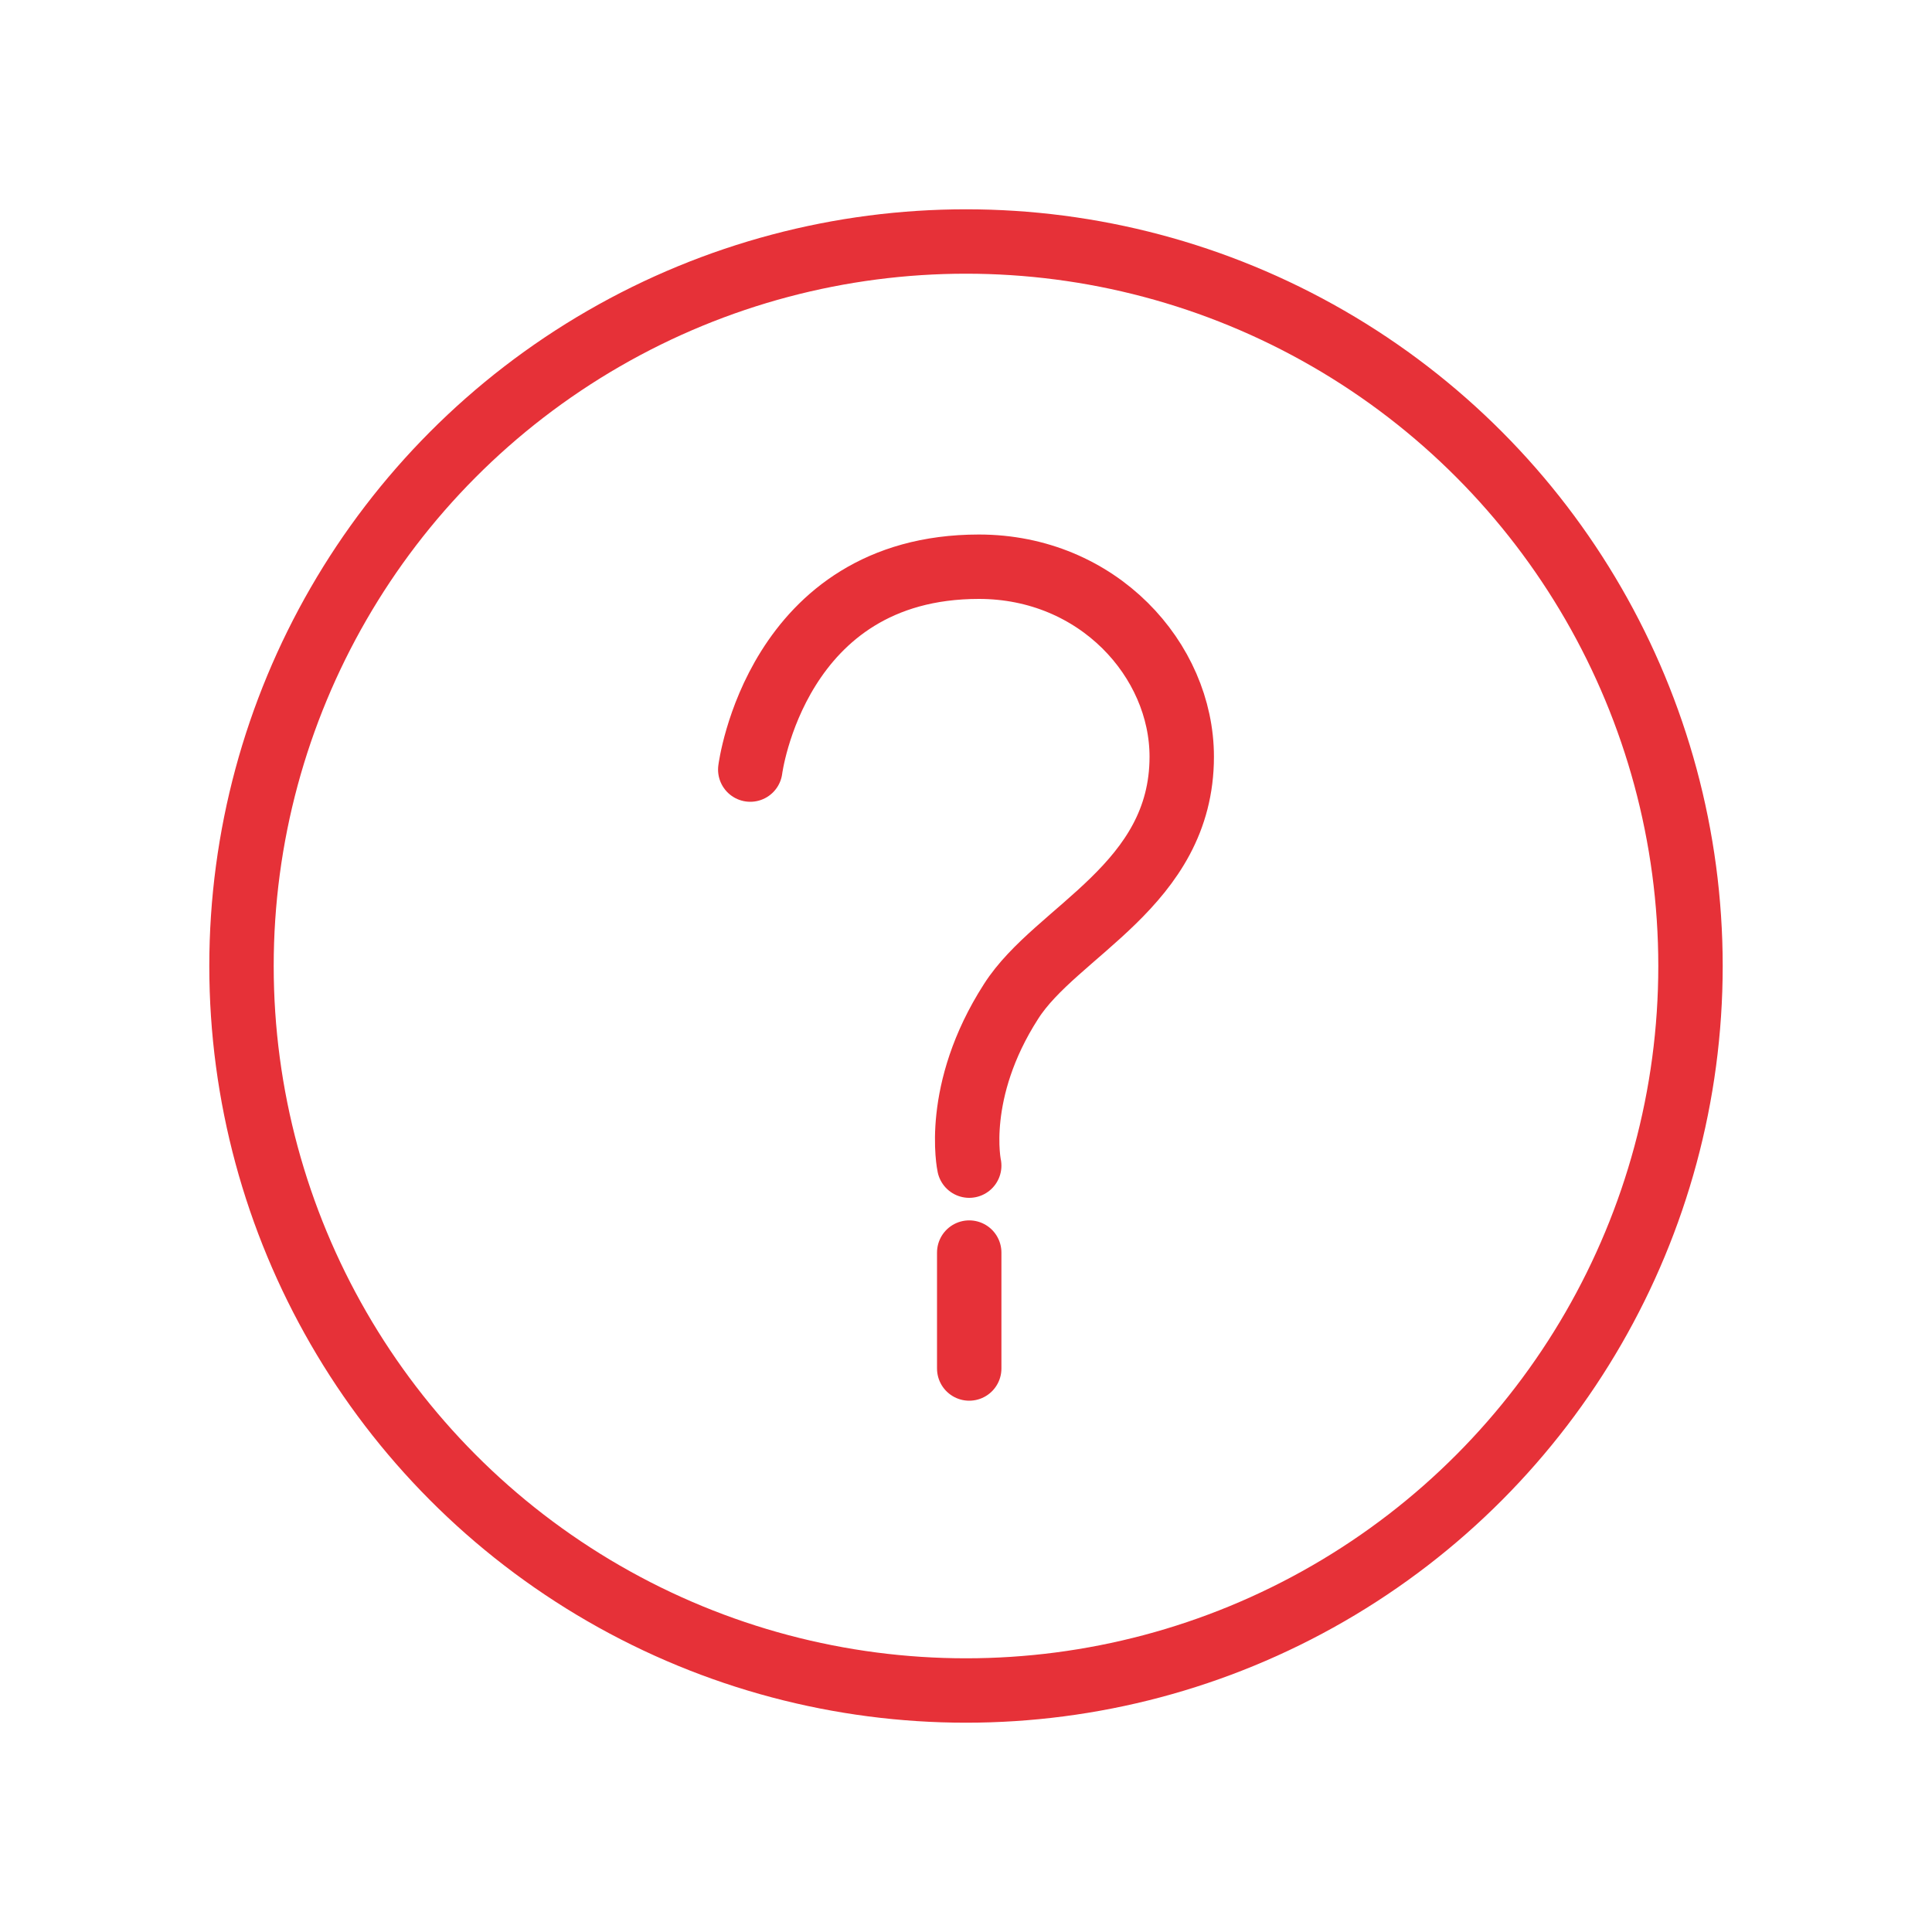 <?xml version="1.0" encoding="utf-8"?>
<!-- Generator: Adobe Illustrator 17.0.0, SVG Export Plug-In . SVG Version: 6.00 Build 0)  -->
<!DOCTYPE svg PUBLIC "-//W3C//DTD SVG 1.1//EN" "http://www.w3.org/Graphics/SVG/1.1/DTD/svg11.dtd">
<svg version="1.1" id="Layer_1" xmlns="http://www.w3.org/2000/svg" xmlns:xlink="http://www.w3.org/1999/xlink" x="0px" y="0px"
	 width="60px" height="60px" viewBox="0 0 60 60" style="enable-background:new 0 0 60 60;" xml:space="preserve">
<style type="text/css">
	.st0{fill:none;stroke:#E63138;stroke-width:2;stroke-linecap:round;stroke-linejoin:round;stroke-miterlimit:10;}
</style>
<g>
	<circle class="st0" cx="30" cy="30" r="22.5"/>
	<g>
		<path class="st0" d="M23.3,23.9c0,0,0.8-6.3,7.1-6.3c3.7,0,6.3,2.9,6.3,5.9c0,4-3.9,5.4-5.3,7.6c-1.8,2.8-1.3,5.1-1.3,5.1"/>
		<line class="st0" x1="30.1" y1="38.9" x2="30.1" y2="42.5"/>
	</g>
</g>
</svg>
